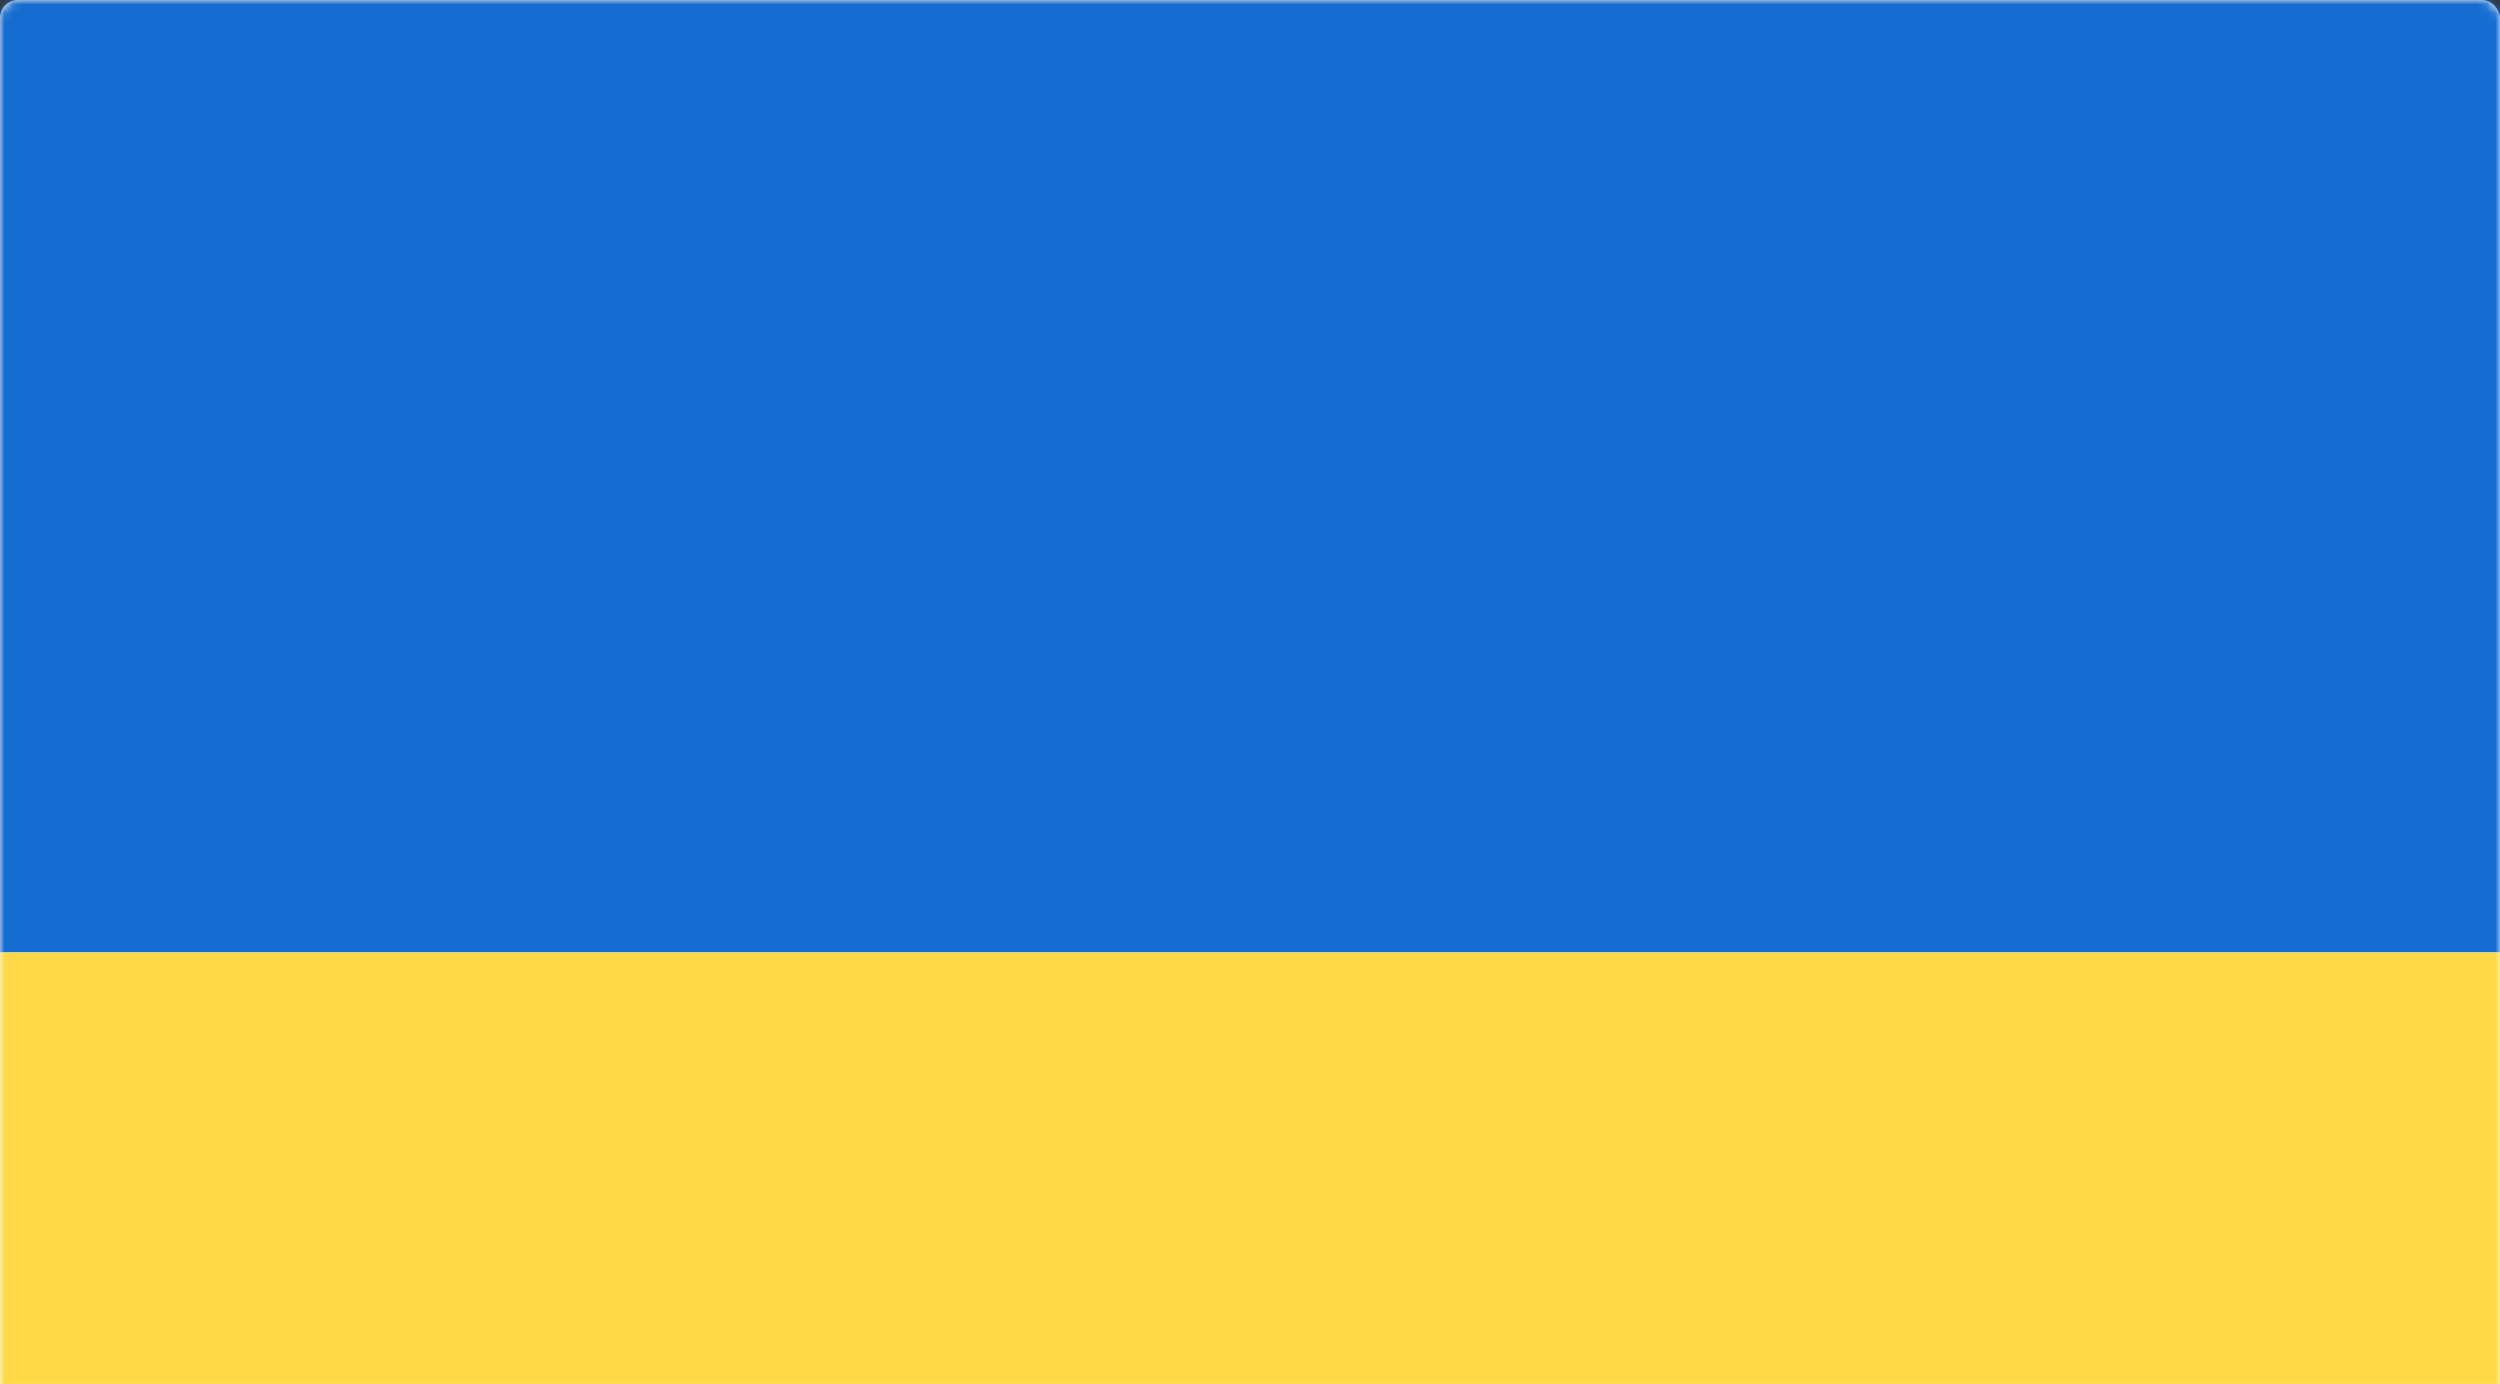 <svg width="280" height="155" viewBox="0 0 280 155" xmlns="http://www.w3.org/2000/svg" xmlns:xlink="http://www.w3.org/1999/xlink"><rect x="0" y="0" width="280" height="155" fill="#333333" stroke="none"/><title>UA</title><defs><rect id="a" width="280" height="200" rx="2"/></defs><g fill="none" fill-rule="evenodd"><mask id="b" fill="#fff"><use xlink:href="#a"/></mask><use fill="#FFF" xlink:href="#a"/><path fill="#156DD1" mask="url(#b)" d="M0 0h280v106.667H0z"/><path fill="#FFD948" mask="url(#b)" d="M0 106.667h280V200H0z"/></g></svg>